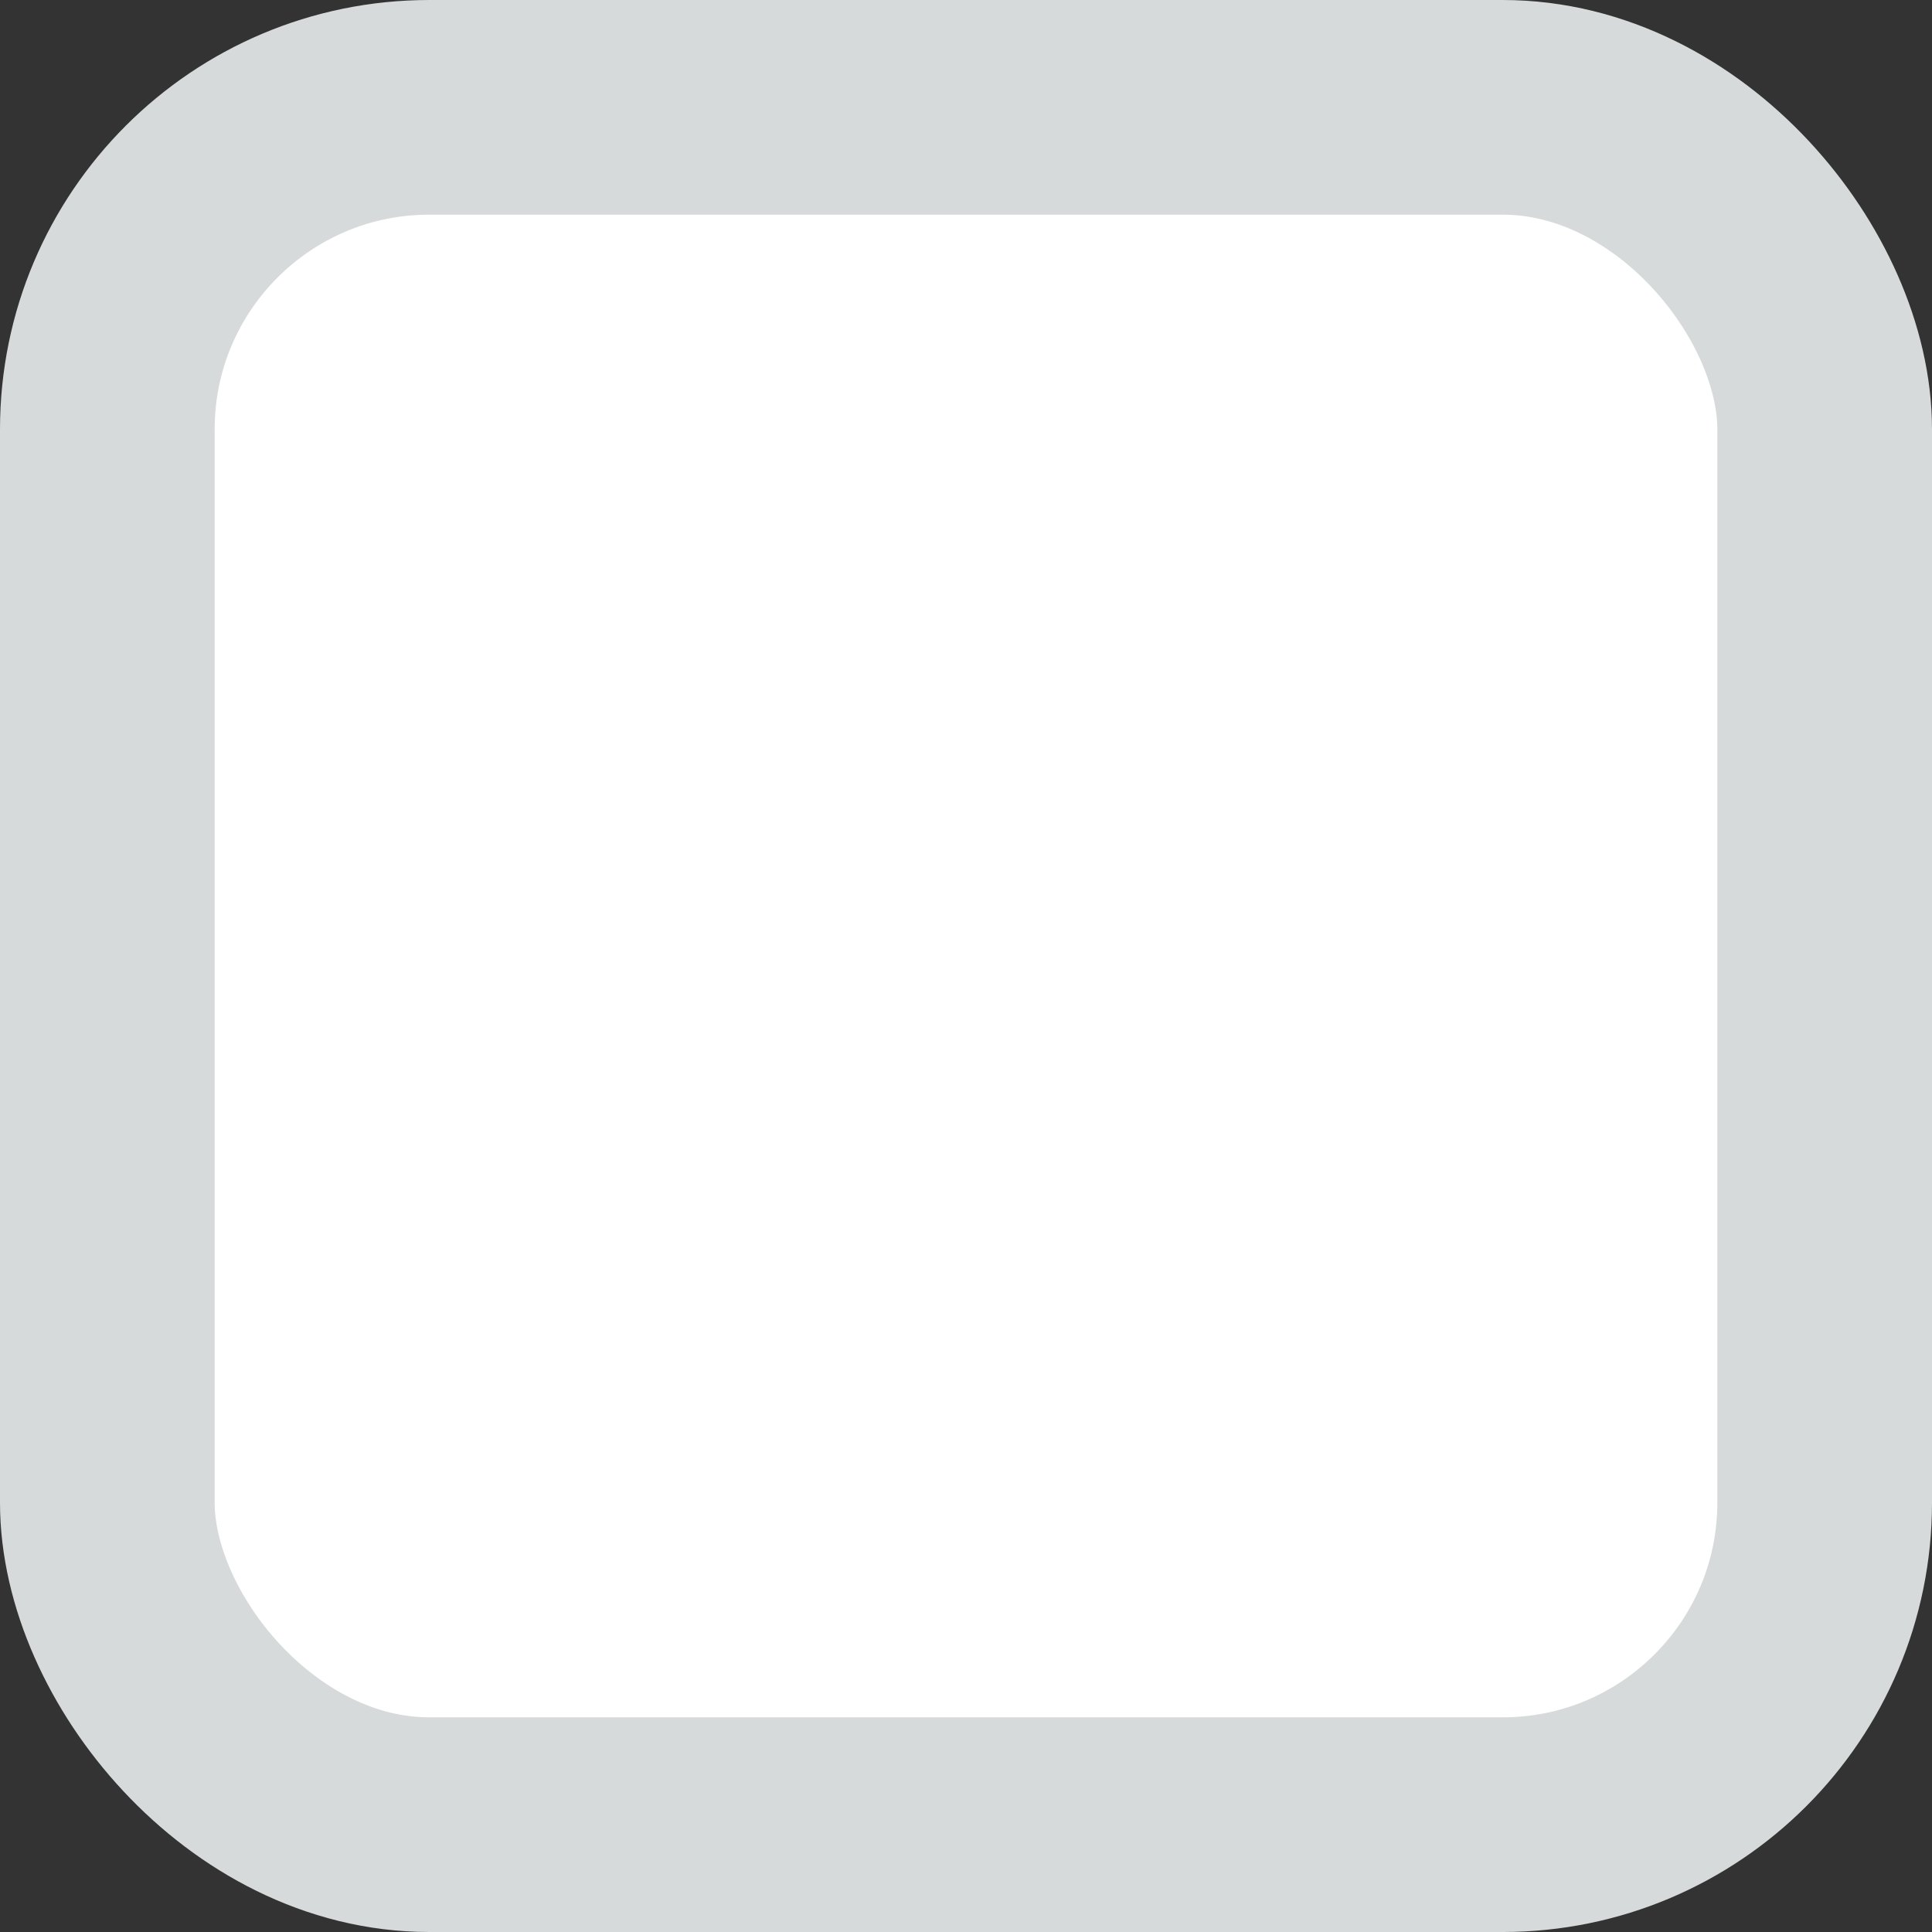 <svg width="18" height="18" viewBox="0 0 18 18" fill="none" xmlns="http://www.w3.org/2000/svg">
<rect x="0" y="0" width="18" height="18" fill="#333333" stroke="none"/>
<rect x="1" y="1" width="16" height="16" rx="3" fill="white"/>
<rect x="1" y="1" width="16" height="16" rx="3" stroke="#D7DADB" stroke-width="2"/>
</svg>
